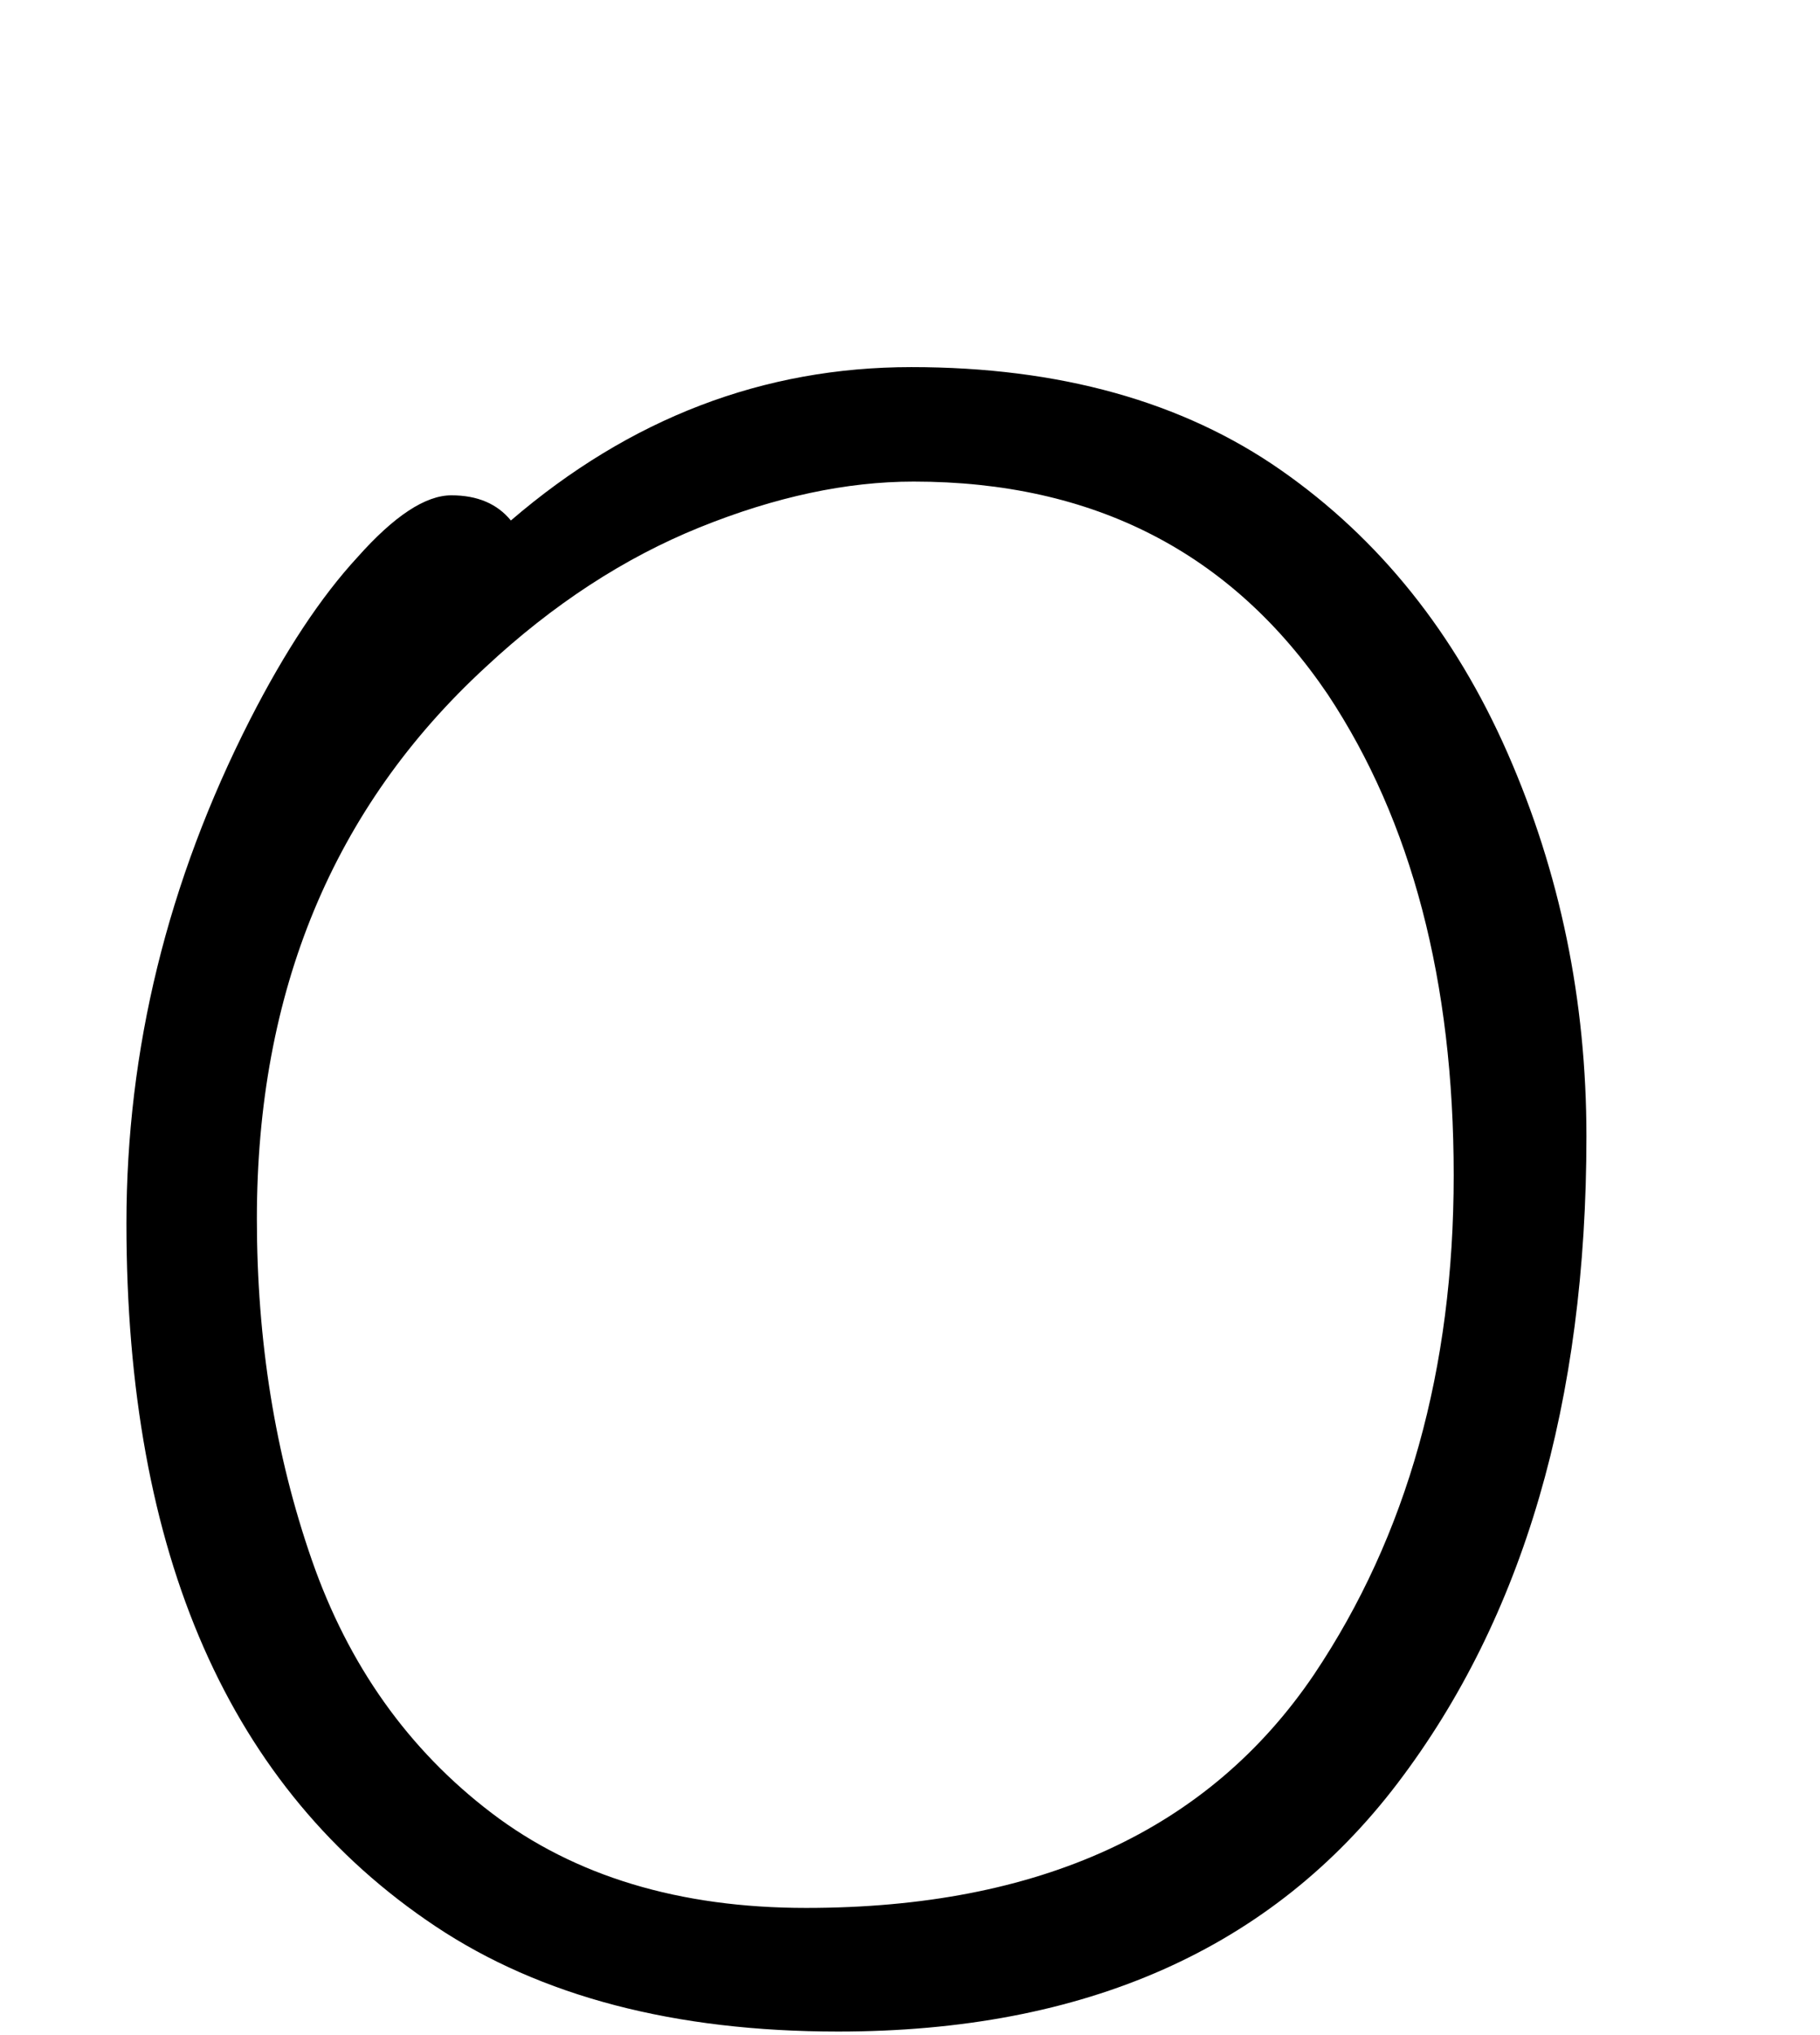 <svg xmlns="http://www.w3.org/2000/svg" width="136" height="152" viewBox="0 0 136 152"><path d="M4460.719,47.196 C4463.455,44.118 4465.792,42.579 4467.73,42.579 C4469.668,42.579 4471.15,43.206 4472.176,44.46 C4481.068,36.822 4491.043,33.003 4502.101,33.003 C4513.159,33.003 4522.364,35.568 4529.717,40.698 C4537.07,45.828 4542.713,52.867 4546.646,61.816 C4550.579,70.766 4552.546,80.313 4552.546,90.459 C4552.546,110.295 4547.843,126.397 4538.439,138.767 C4529.033,151.136 4515.097,157.32 4496.629,157.32 C4484.431,157.32 4474.399,154.698 4466.533,149.454 C4451.143,139.194 4443.448,121.695 4443.448,96.957 C4443.448,83.961 4446.526,71.421 4452.682,59.337 C4455.304,54.207 4457.983,50.16 4460.719,47.196 Z M4457.299,122.094 C4460.035,129.96 4464.51,136.258 4470.722,140.989 C4476.935,145.72 4484.773,148.086 4494.235,148.086 C4511.677,148.086 4524.331,142.272 4532.197,130.644 C4539.151,120.27 4542.628,107.844 4542.628,93.366 C4542.628,78.888 4539.493,66.918 4533.223,57.456 C4526.041,46.854 4515.724,41.553 4502.272,41.553 C4497.256,41.553 4491.926,42.693 4486.283,44.973 C4480.641,47.253 4475.311,50.73 4470.295,55.404 C4458.895,65.892 4453.195,79.629 4453.195,96.615 C4453.195,105.735 4454.563,114.228 4457.299,122.094 Z" transform="translate(-4434 -5.584)"/></svg>